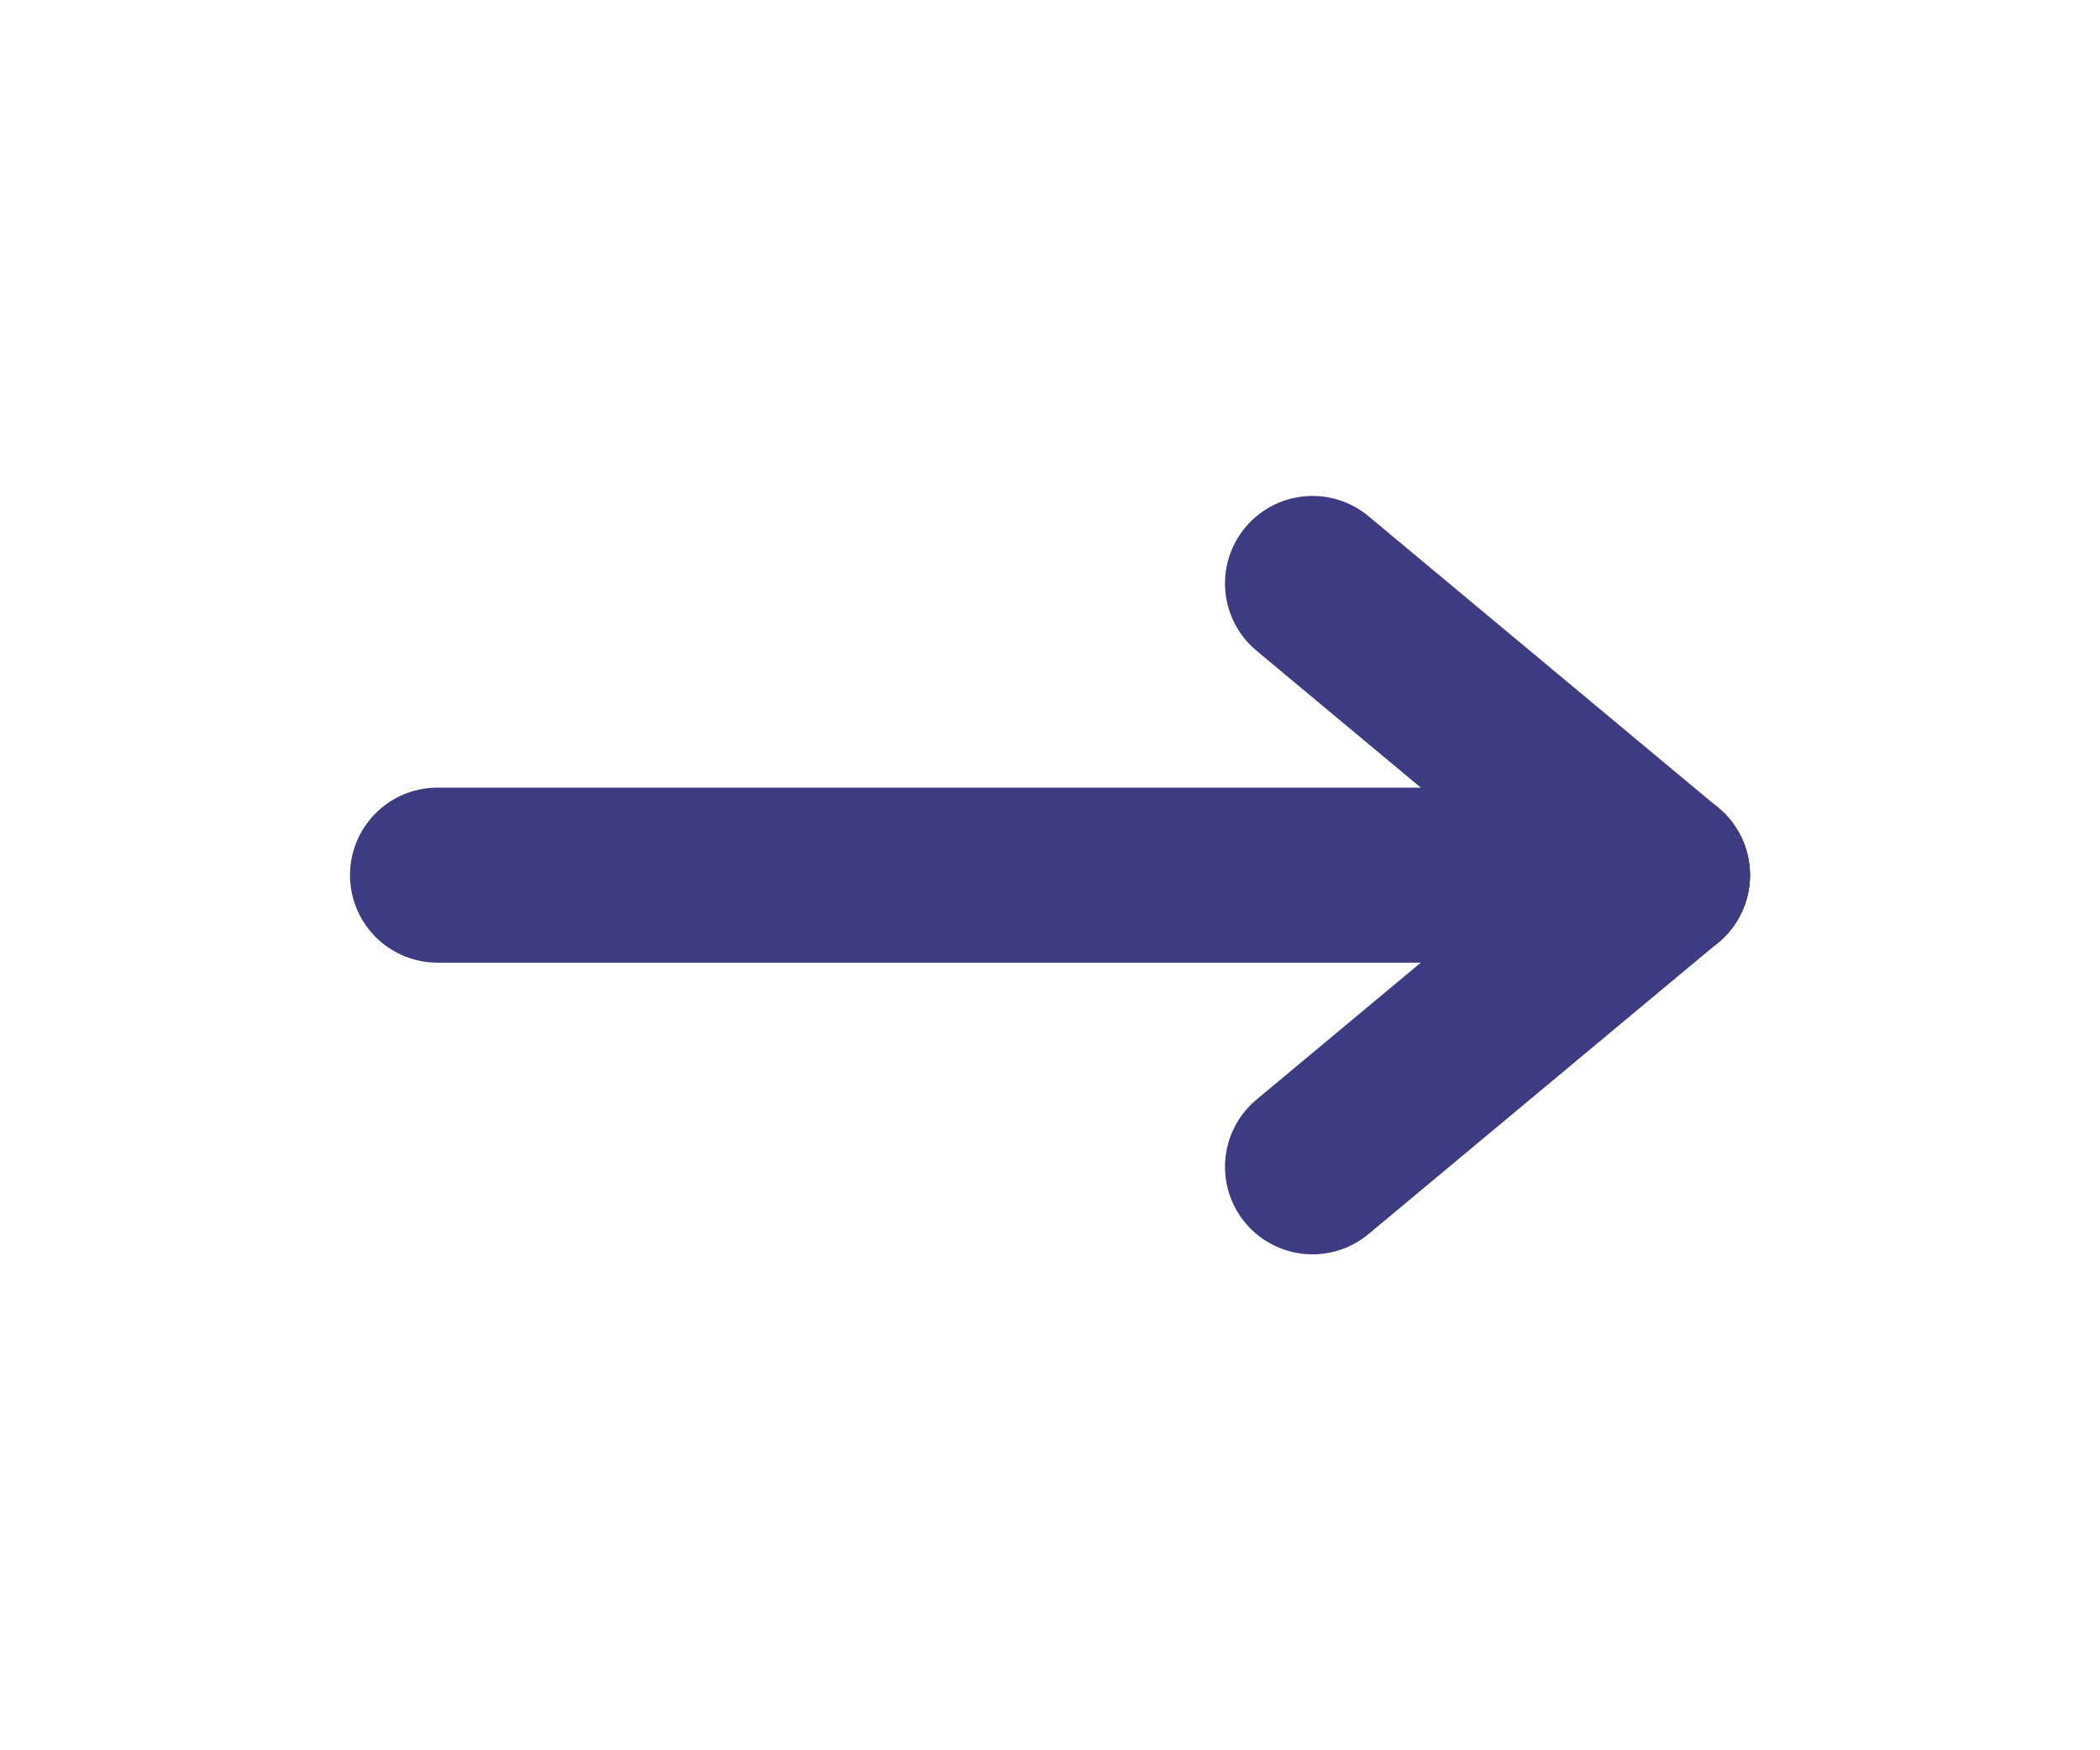 <svg width="24" height="20" viewBox="0 0 24 20" fill="none" xmlns="http://www.w3.org/2000/svg">
<g clip-path="url(#clip0_16_6)">
<path d="M5 10H19" stroke="#3D3B81" stroke-width="2" stroke-linecap="round" stroke-linejoin="round"/>
<path d="M15 13.333L19 10" stroke="#3D3B81" stroke-width="2" stroke-linecap="round" stroke-linejoin="round"/>
<path d="M15 6.667L19 10" stroke="#3D3B81" stroke-width="2" stroke-linecap="round" stroke-linejoin="round"/>
</g>
<defs>
<clipPath id="clip0_16_6">
<rect width="24" height="20" fill="white"/>
</clipPath>
</defs>
</svg>
